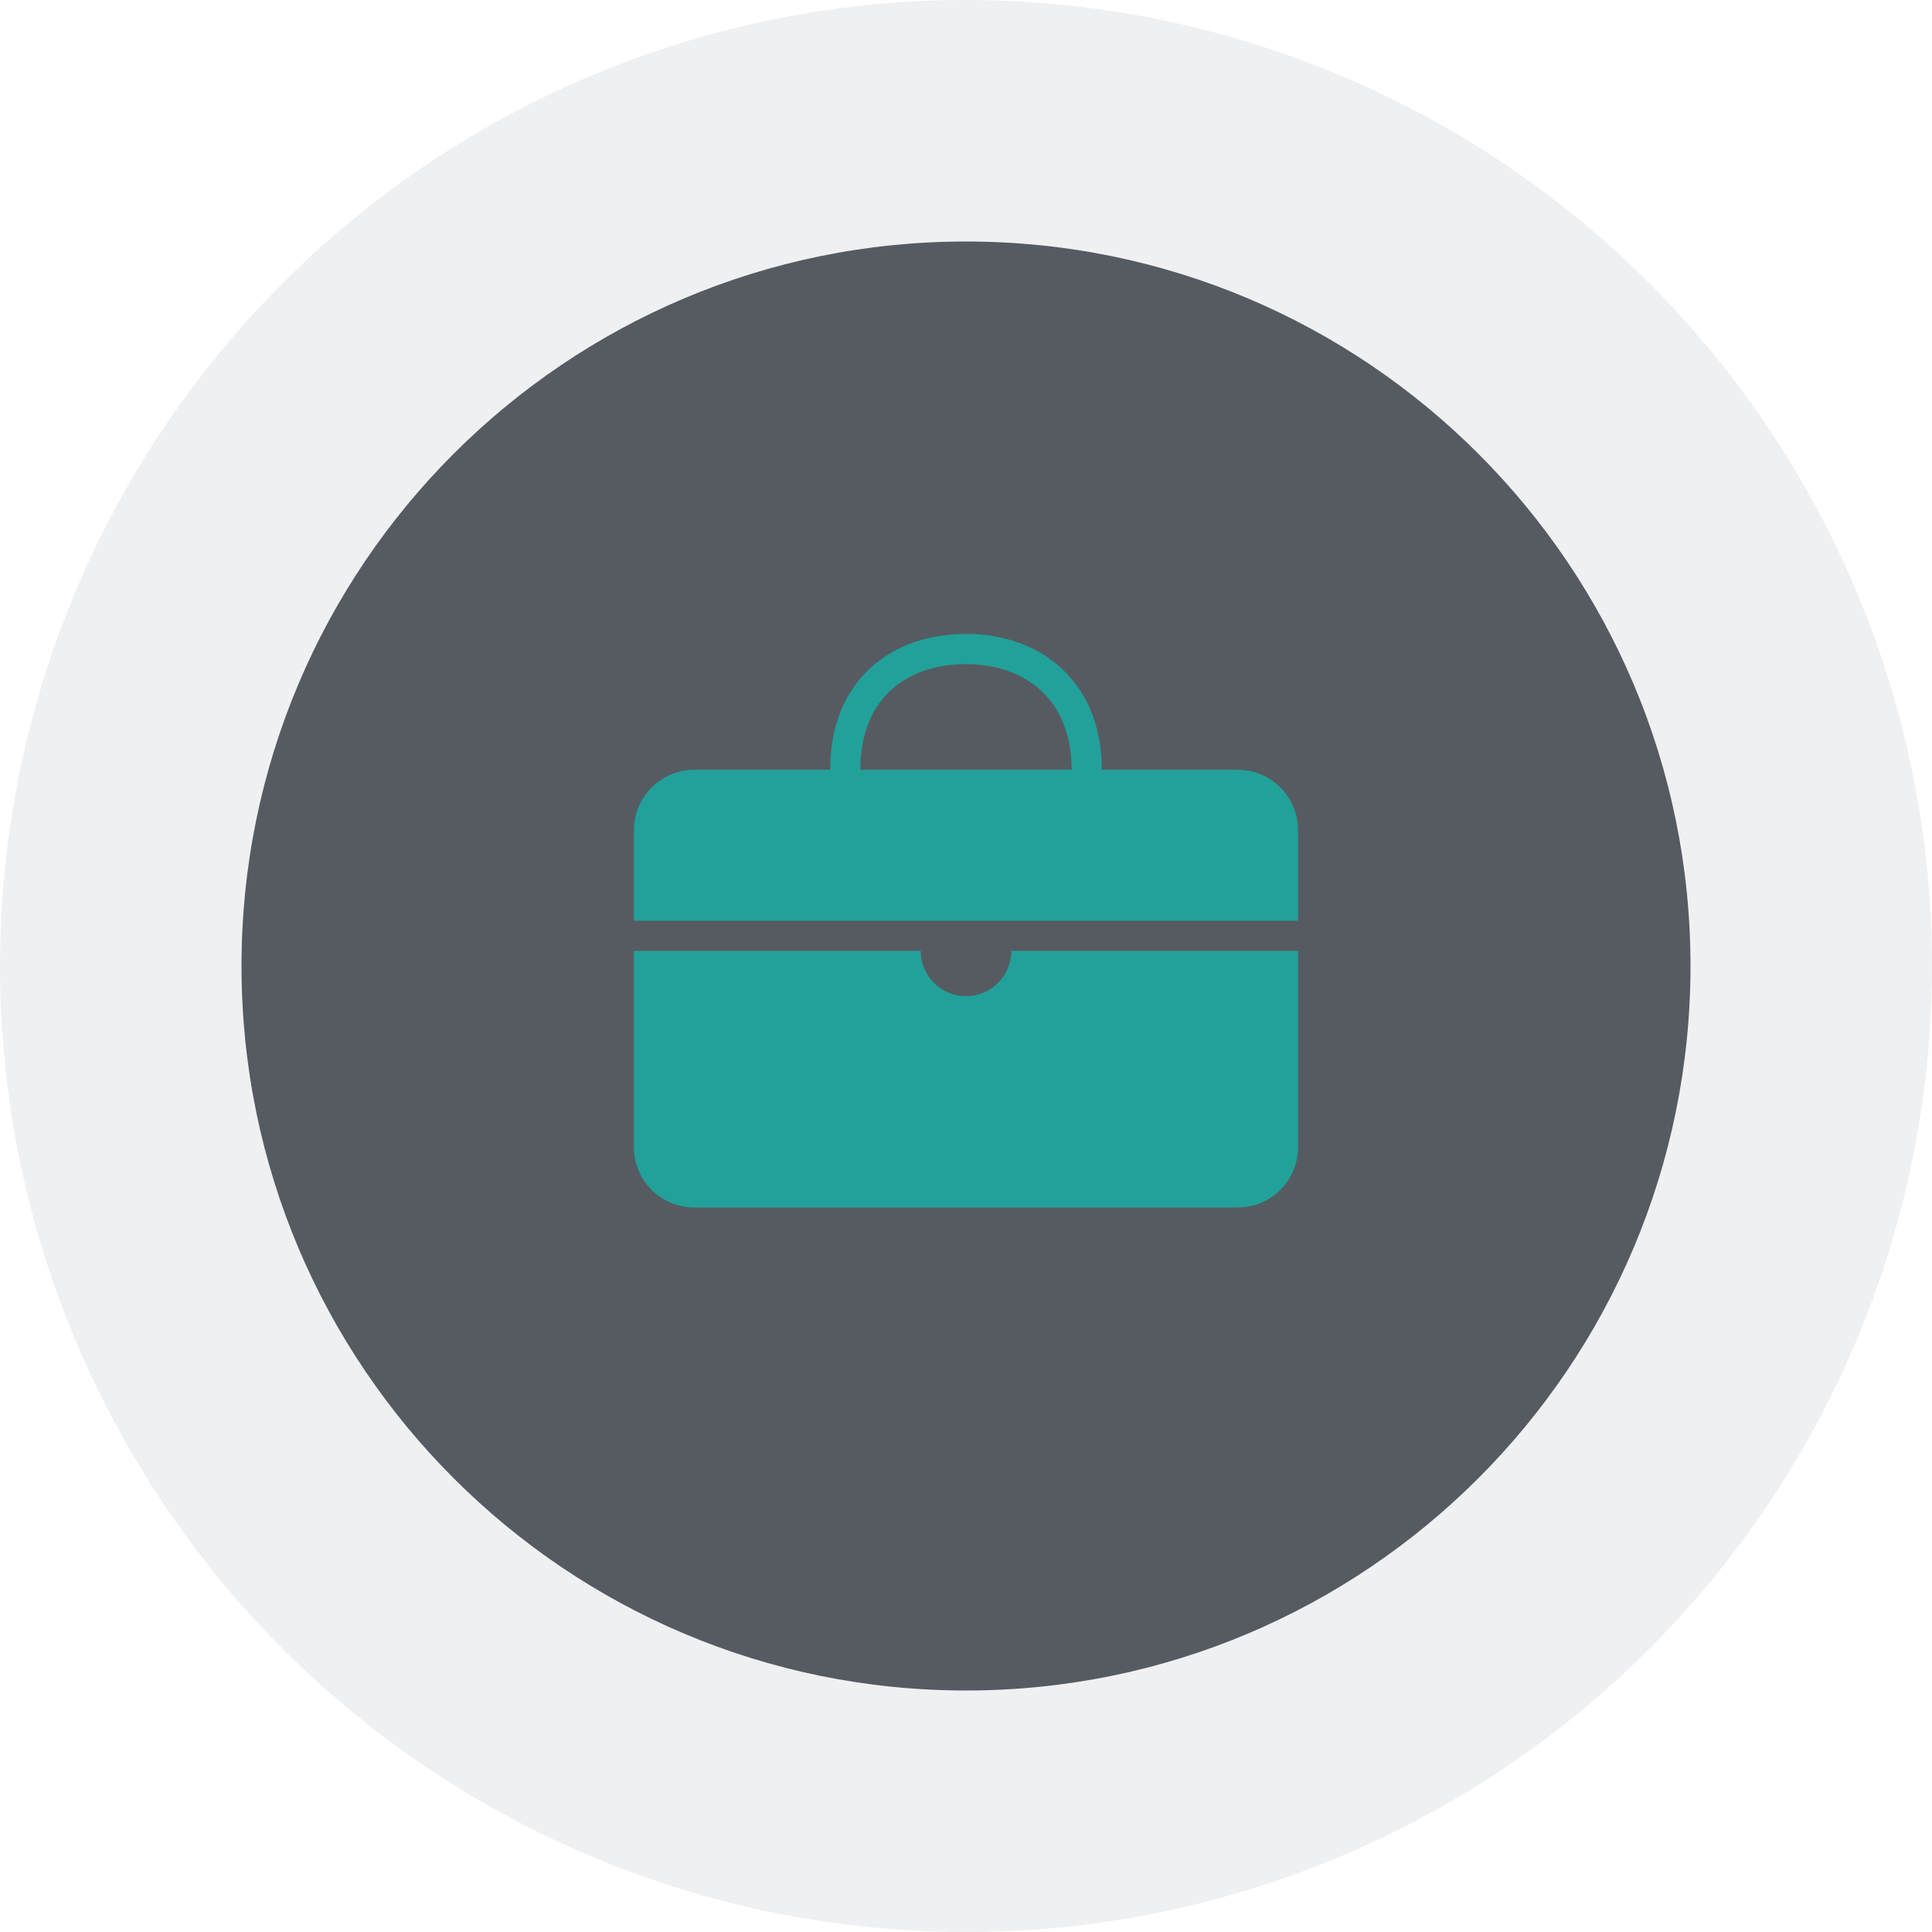 <svg width="128" height="128" viewBox="0 0 128 128" fill="none" xmlns="http://www.w3.org/2000/svg">
<g clip-path="url(#clip0_14028_640)">
<circle cx="64" cy="64" r="64" fill="#B2B8BF" fill-opacity="0.2"/>
<g filter="url(#filter0_d_14028_640)">
<path d="M64 112C90.51 112 112 90.51 112 64C112 37.49 90.51 16 64 16C37.49 16 16 37.49 16 64C16 90.51 37.49 112 64 112Z" fill="#565B62"/>
</g>
<path fill-rule="evenodd" clip-rule="evenodd" d="M57 51C57 48.568 57.803 46.85 59.012 45.735C60.233 44.607 61.972 44 64 44C66.019 44 67.76 44.625 68.985 45.766C70.2 46.897 71 48.617 71 51H57ZM55 51C55 48.099 55.975 45.816 57.655 44.265C59.322 42.726 61.583 42 64 42C66.425 42 68.685 42.754 70.348 44.302C72.023 45.861 73 48.141 73 51H79H82C84.209 51 86 52.791 86 55V61H42V55C42 52.791 43.791 51 46 51H50H55ZM86 63H67C67 64.657 65.657 66 64 66C62.343 66 61 64.657 61 63H42V76C42 78.209 43.791 80 46 80H82C84.209 80 86 78.209 86 76V63Z" fill="#21A19A"/>
</g>
<defs>
<filter id="filter0_d_14028_640" x="6" y="6" width="116" height="116" filterUnits="userSpaceOnUse" color-interpolation-filters="sRGB">
<feFlood flood-opacity="0" result="BackgroundImageFix"/>
<feColorMatrix in="SourceAlpha" type="matrix" values="0 0 0 0 0 0 0 0 0 0 0 0 0 0 0 0 0 0 127 0" result="hardAlpha"/>
<feOffset/>
<feGaussianBlur stdDeviation="5"/>
<feColorMatrix type="matrix" values="0 0 0 0 0.122 0 0 0 0 0.122 0 0 0 0 0.133 0 0 0 0.1 0"/>
<feBlend mode="normal" in2="BackgroundImageFix" result="effect1_dropShadow_14028_640"/>
<feBlend mode="normal" in="SourceGraphic" in2="effect1_dropShadow_14028_640" result="shape"/>
</filter>
<clipPath id="clip0_14028_640">
<rect width="128" height="128" fill="white"/>
</clipPath>
</defs>
</svg>
